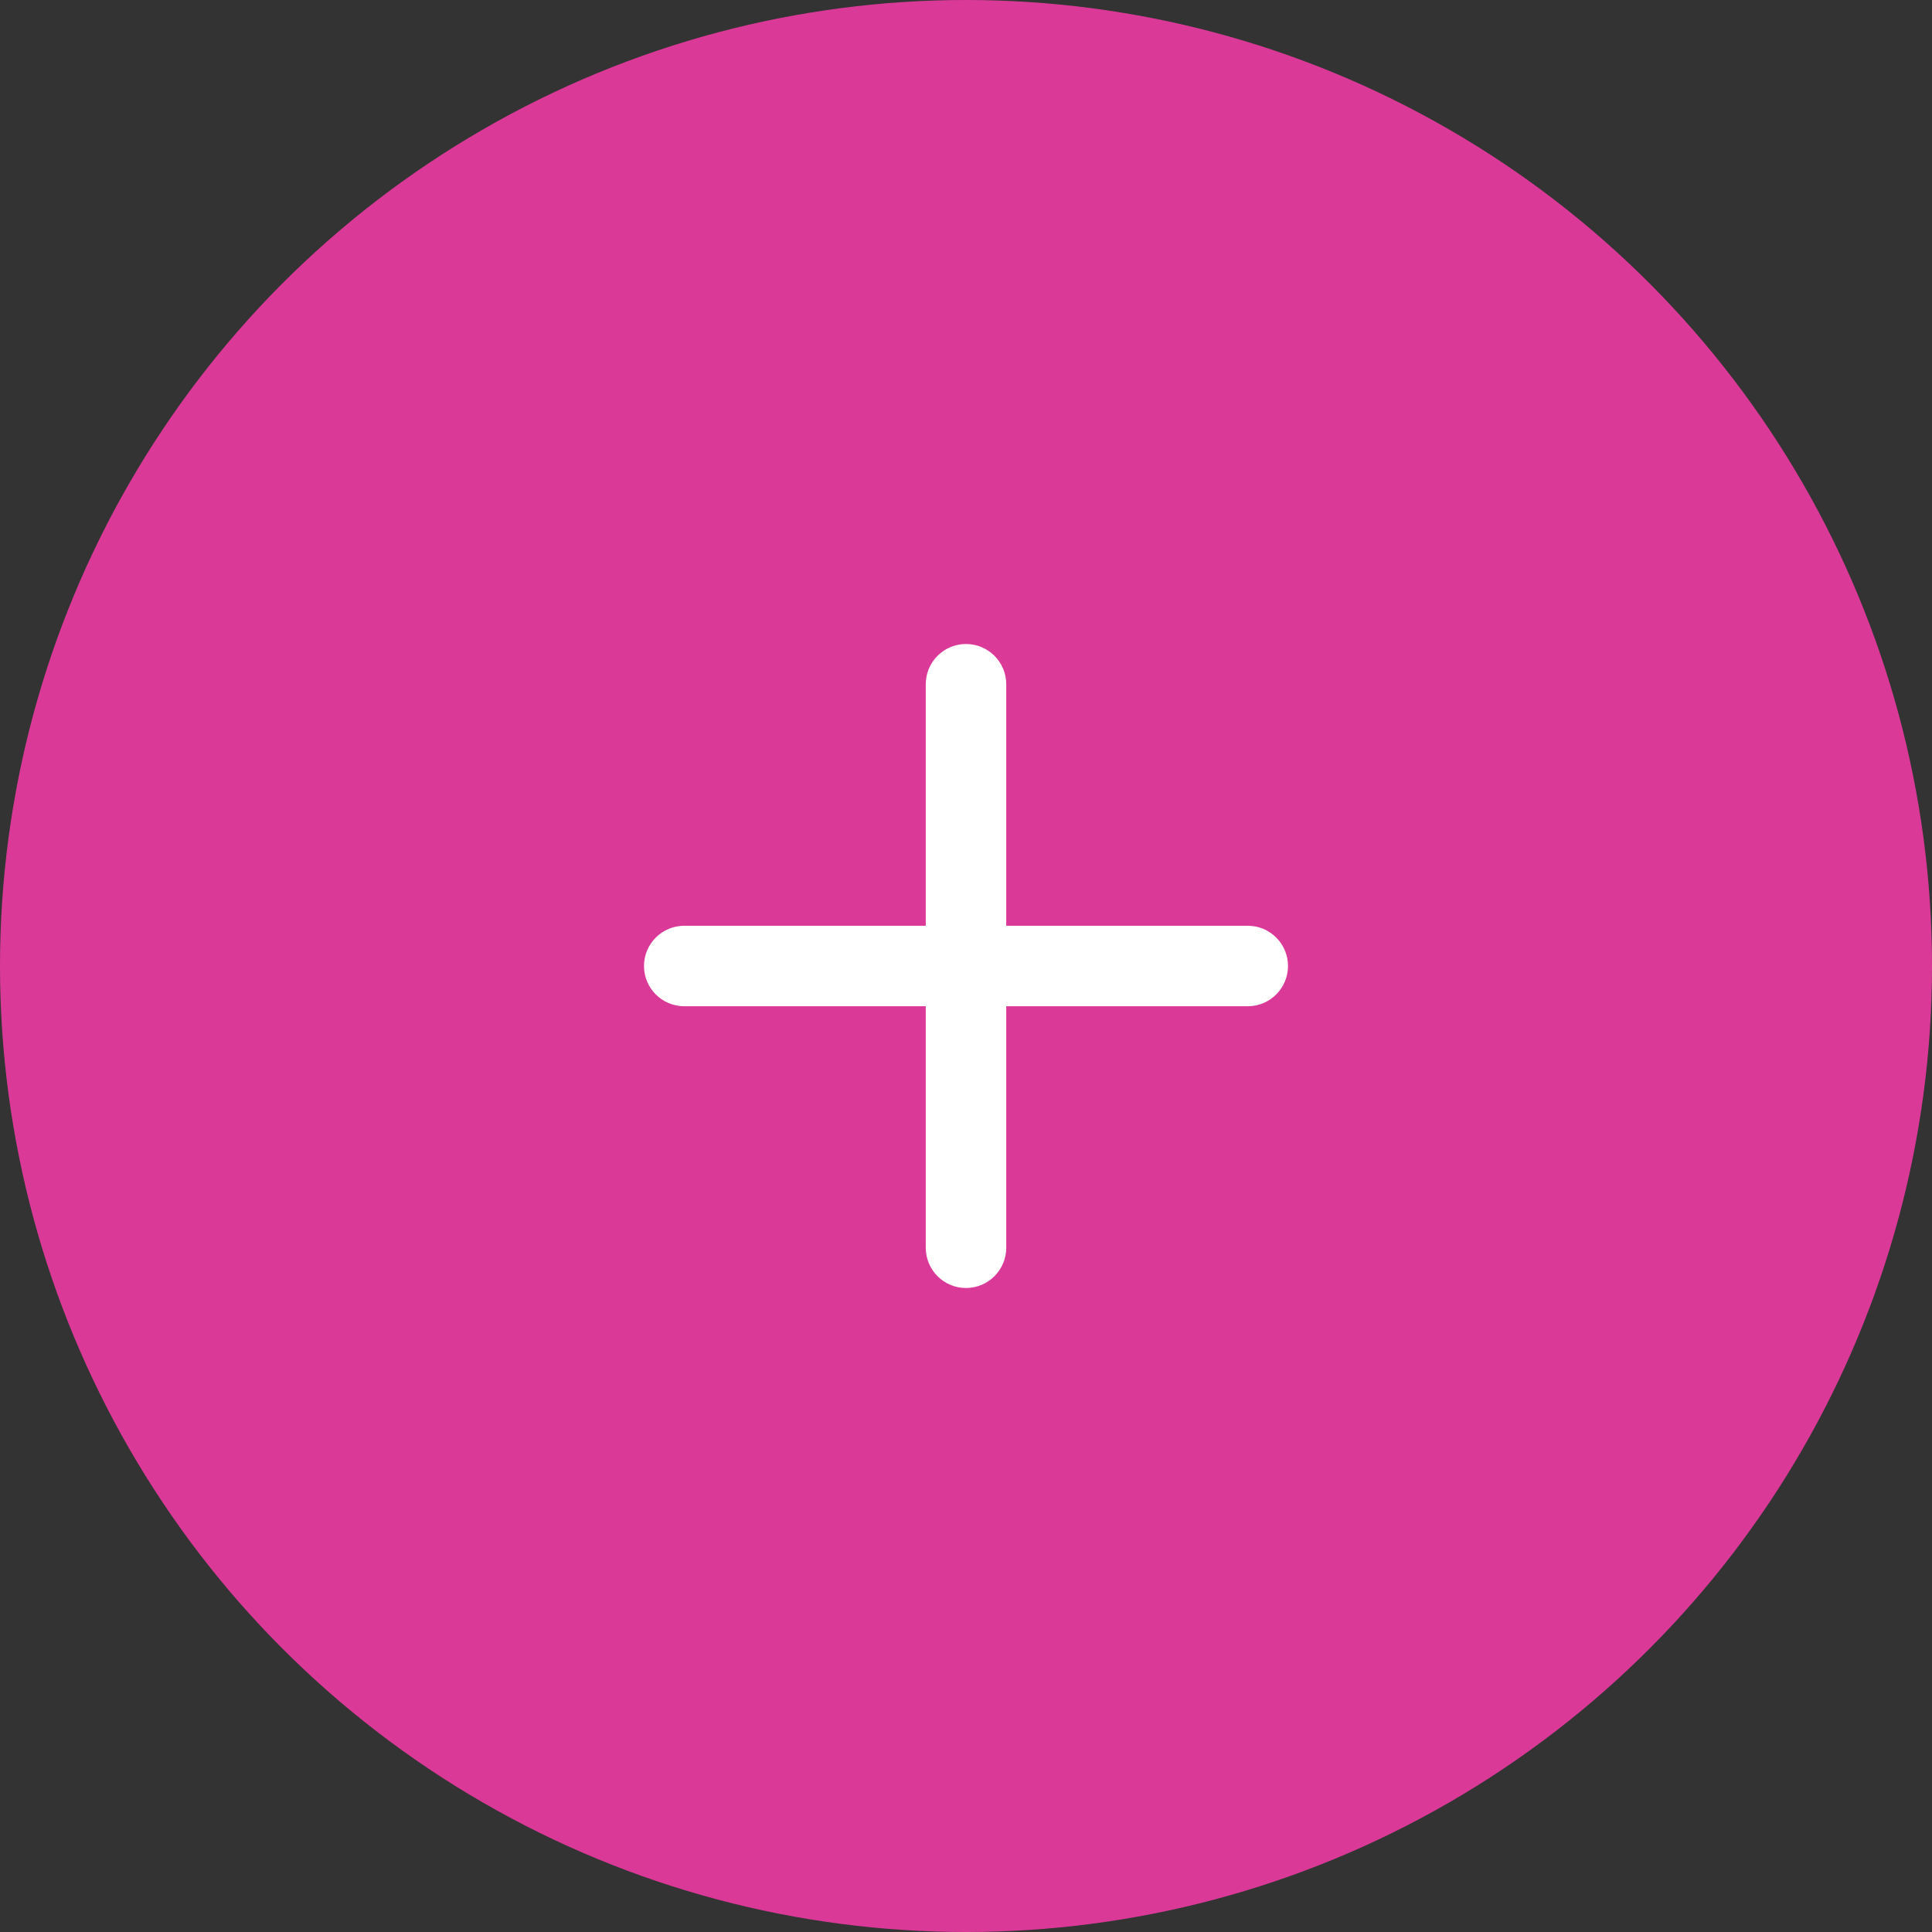 <svg width="24" height="24" viewBox="0 0 24 24" fill="none" xmlns="http://www.w3.org/2000/svg">
<rect x="0" y="0" width="24" height="24" fill="#333333" stroke="none"/>
<circle cx="12" cy="12" r="12" fill="#DB3998"/>
<path d="M12.5 8.5C12.5 8.224 12.276 8 12 8C11.724 8 11.5 8.224 11.5 8.5V11.5H8.5C8.224 11.5 8 11.724 8 12C8 12.276 8.224 12.5 8.5 12.5H11.5V15.5C11.5 15.776 11.724 16 12 16C12.276 16 12.5 15.776 12.5 15.5V12.5H15.5C15.776 12.5 16 12.276 16 12C16 11.724 15.776 11.5 15.5 11.5H12.5V8.5Z" fill="white"/>
</svg>
